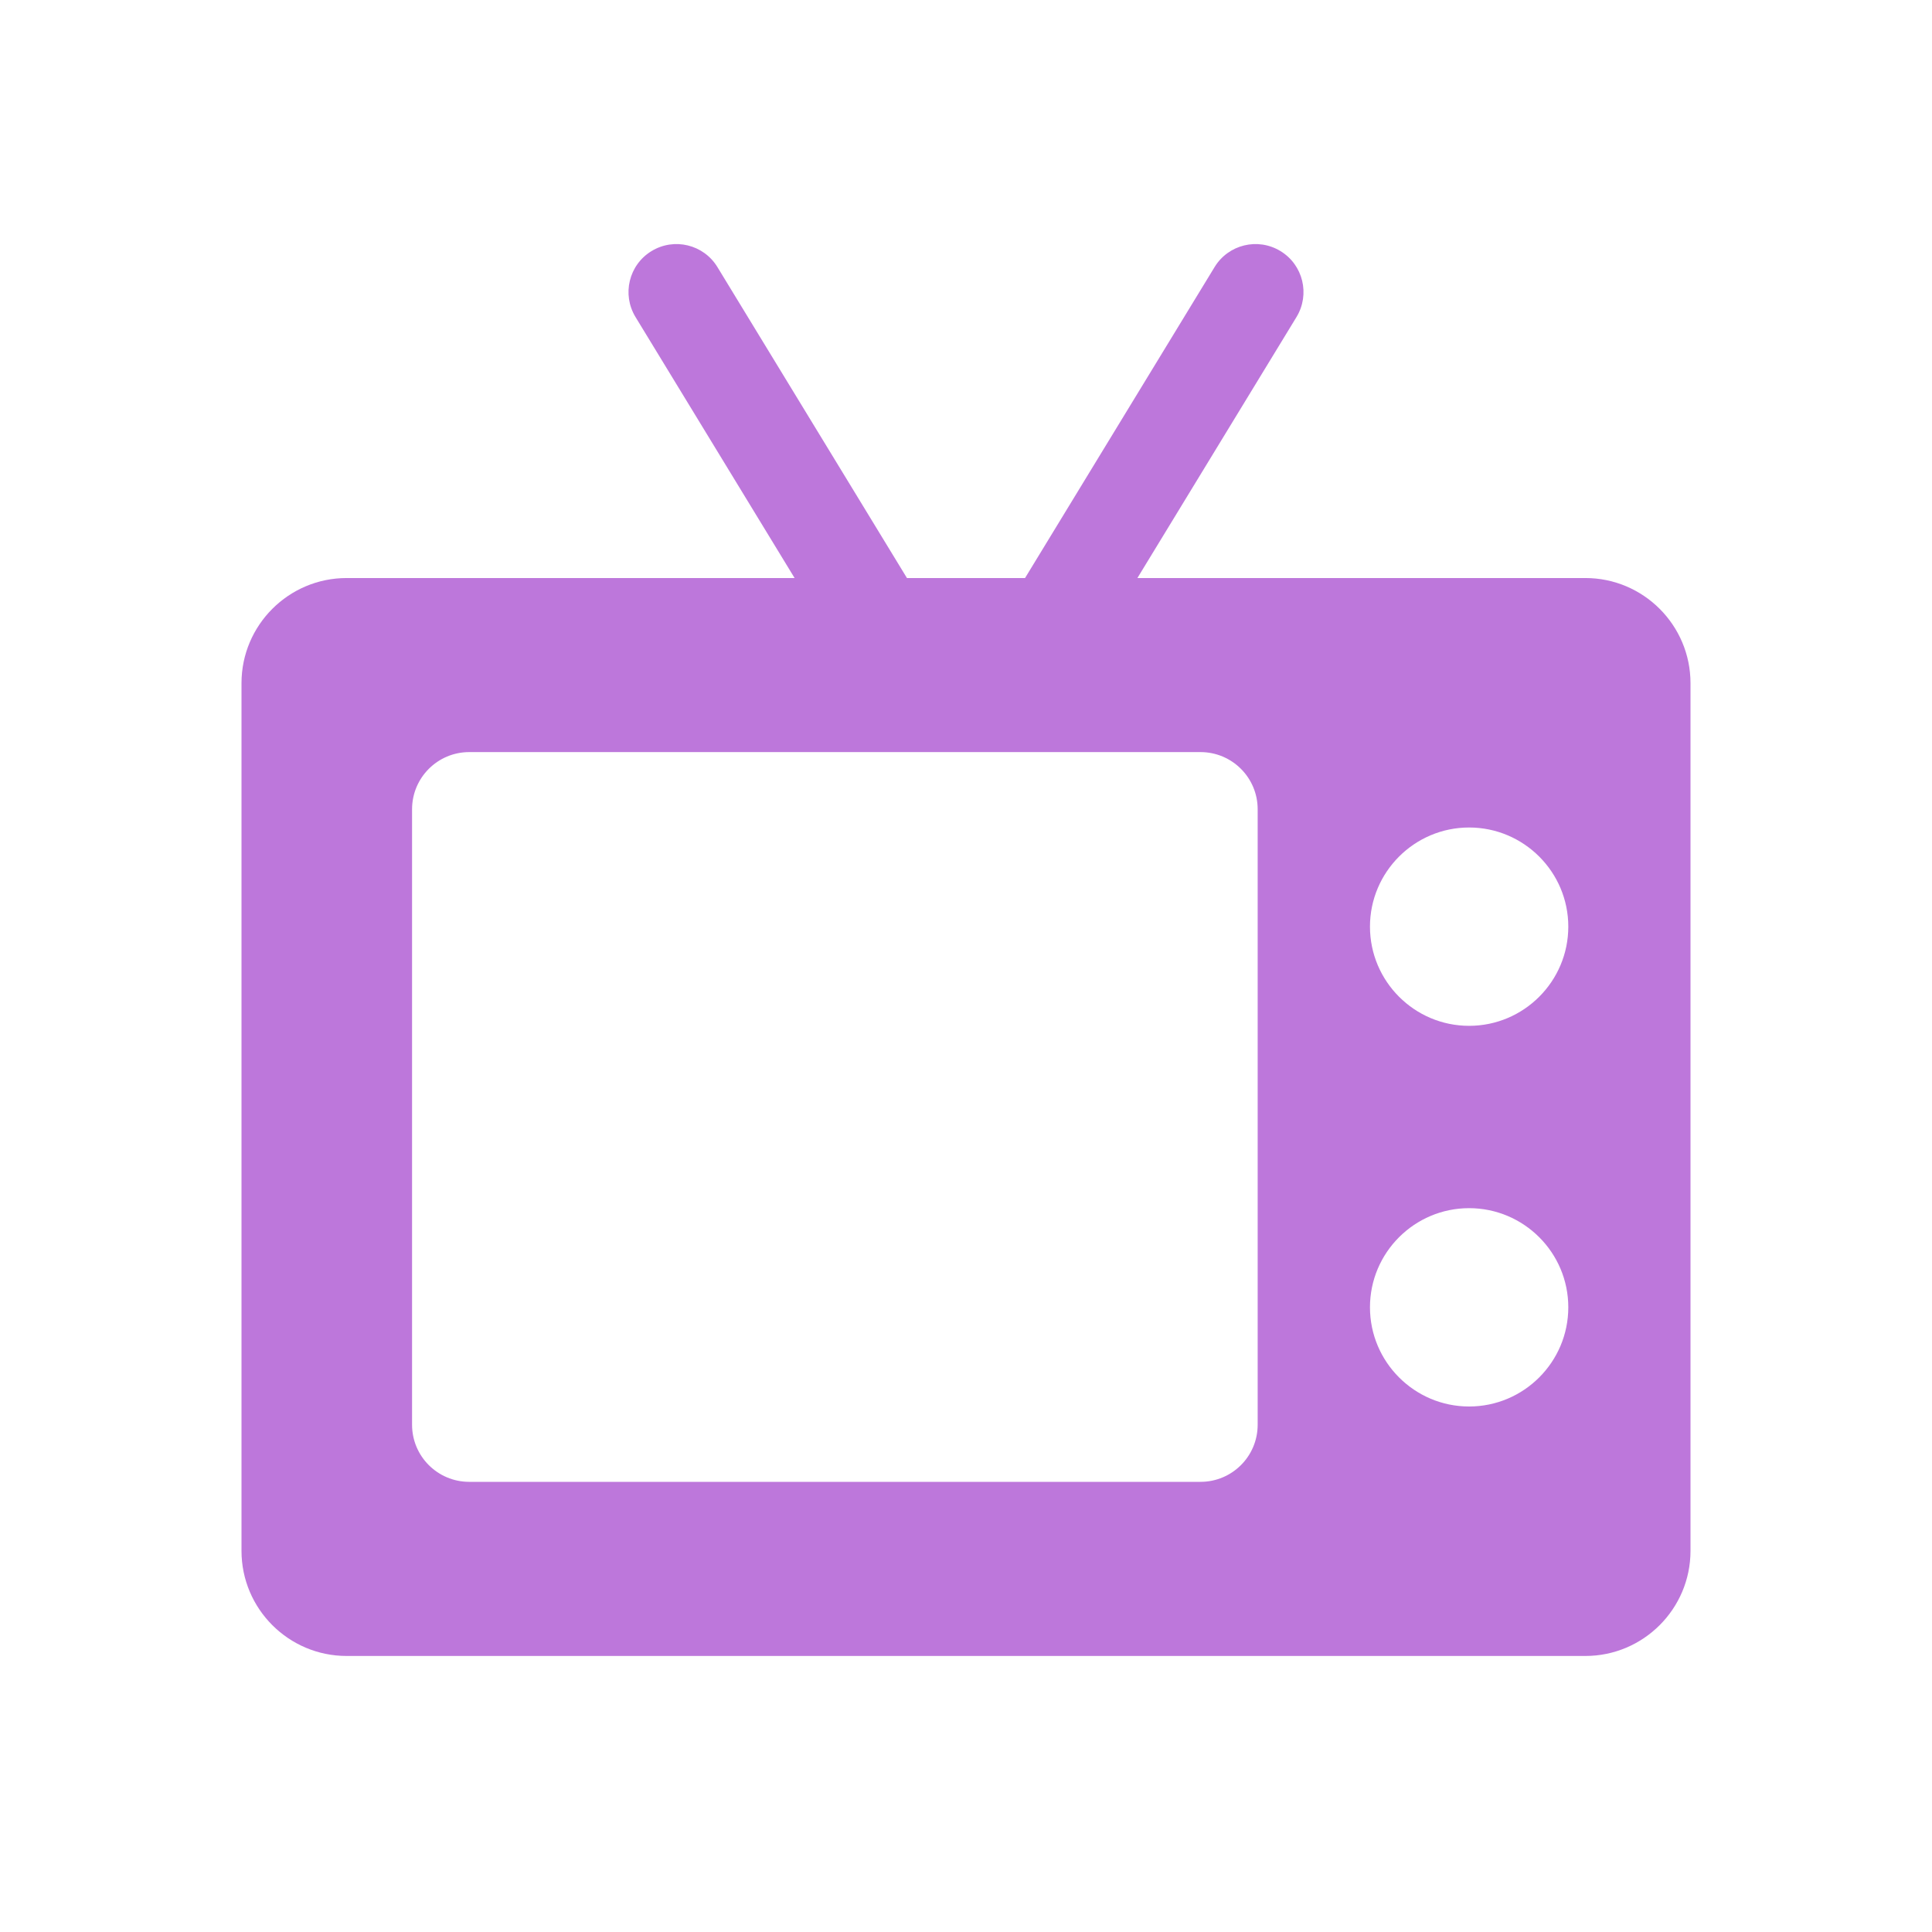 <svg width="32" height="32" viewBox="0 0 32 32" fill="none" xmlns="http://www.w3.org/2000/svg">
<path fill-rule="evenodd" clip-rule="evenodd" d="M18.839 9.574H26.259C27.219 9.574 28 10.355 28 11.315V25.687C28 26.647 27.219 27.428 26.259 27.428H5.741C4.781 27.428 4 26.647 4 25.687V11.315C4 10.355 4.781 9.574 5.741 9.574H13.161L10.526 5.251C10.298 4.876 10.416 4.387 10.791 4.159C11.166 3.93 11.655 4.049 11.883 4.424L15.022 9.574H16.978L20.117 4.424C20.345 4.049 20.834 3.93 21.209 4.159C21.584 4.387 21.702 4.876 21.474 5.251L18.839 9.574ZM19.884 24.544C20.407 24.544 20.831 24.121 20.831 23.598V13.404C20.831 12.881 20.407 12.457 19.884 12.457H7.772C7.249 12.457 6.825 12.881 6.825 13.404V23.598C6.825 24.121 7.249 24.544 7.772 24.544H19.884ZM24.333 23.296C23.428 23.296 22.691 22.559 22.691 21.653C22.691 20.747 23.428 20.011 24.333 20.011C25.239 20.011 25.976 20.747 25.976 21.653C25.976 22.559 25.239 23.296 24.333 23.296ZM22.691 15.348C22.691 16.254 23.428 16.991 24.333 16.991C25.239 16.991 25.976 16.254 25.976 15.348C25.976 14.443 25.239 13.706 24.333 13.706C23.428 13.706 22.691 14.443 22.691 15.348Z" fill="#BD77DB"/>
</svg>
